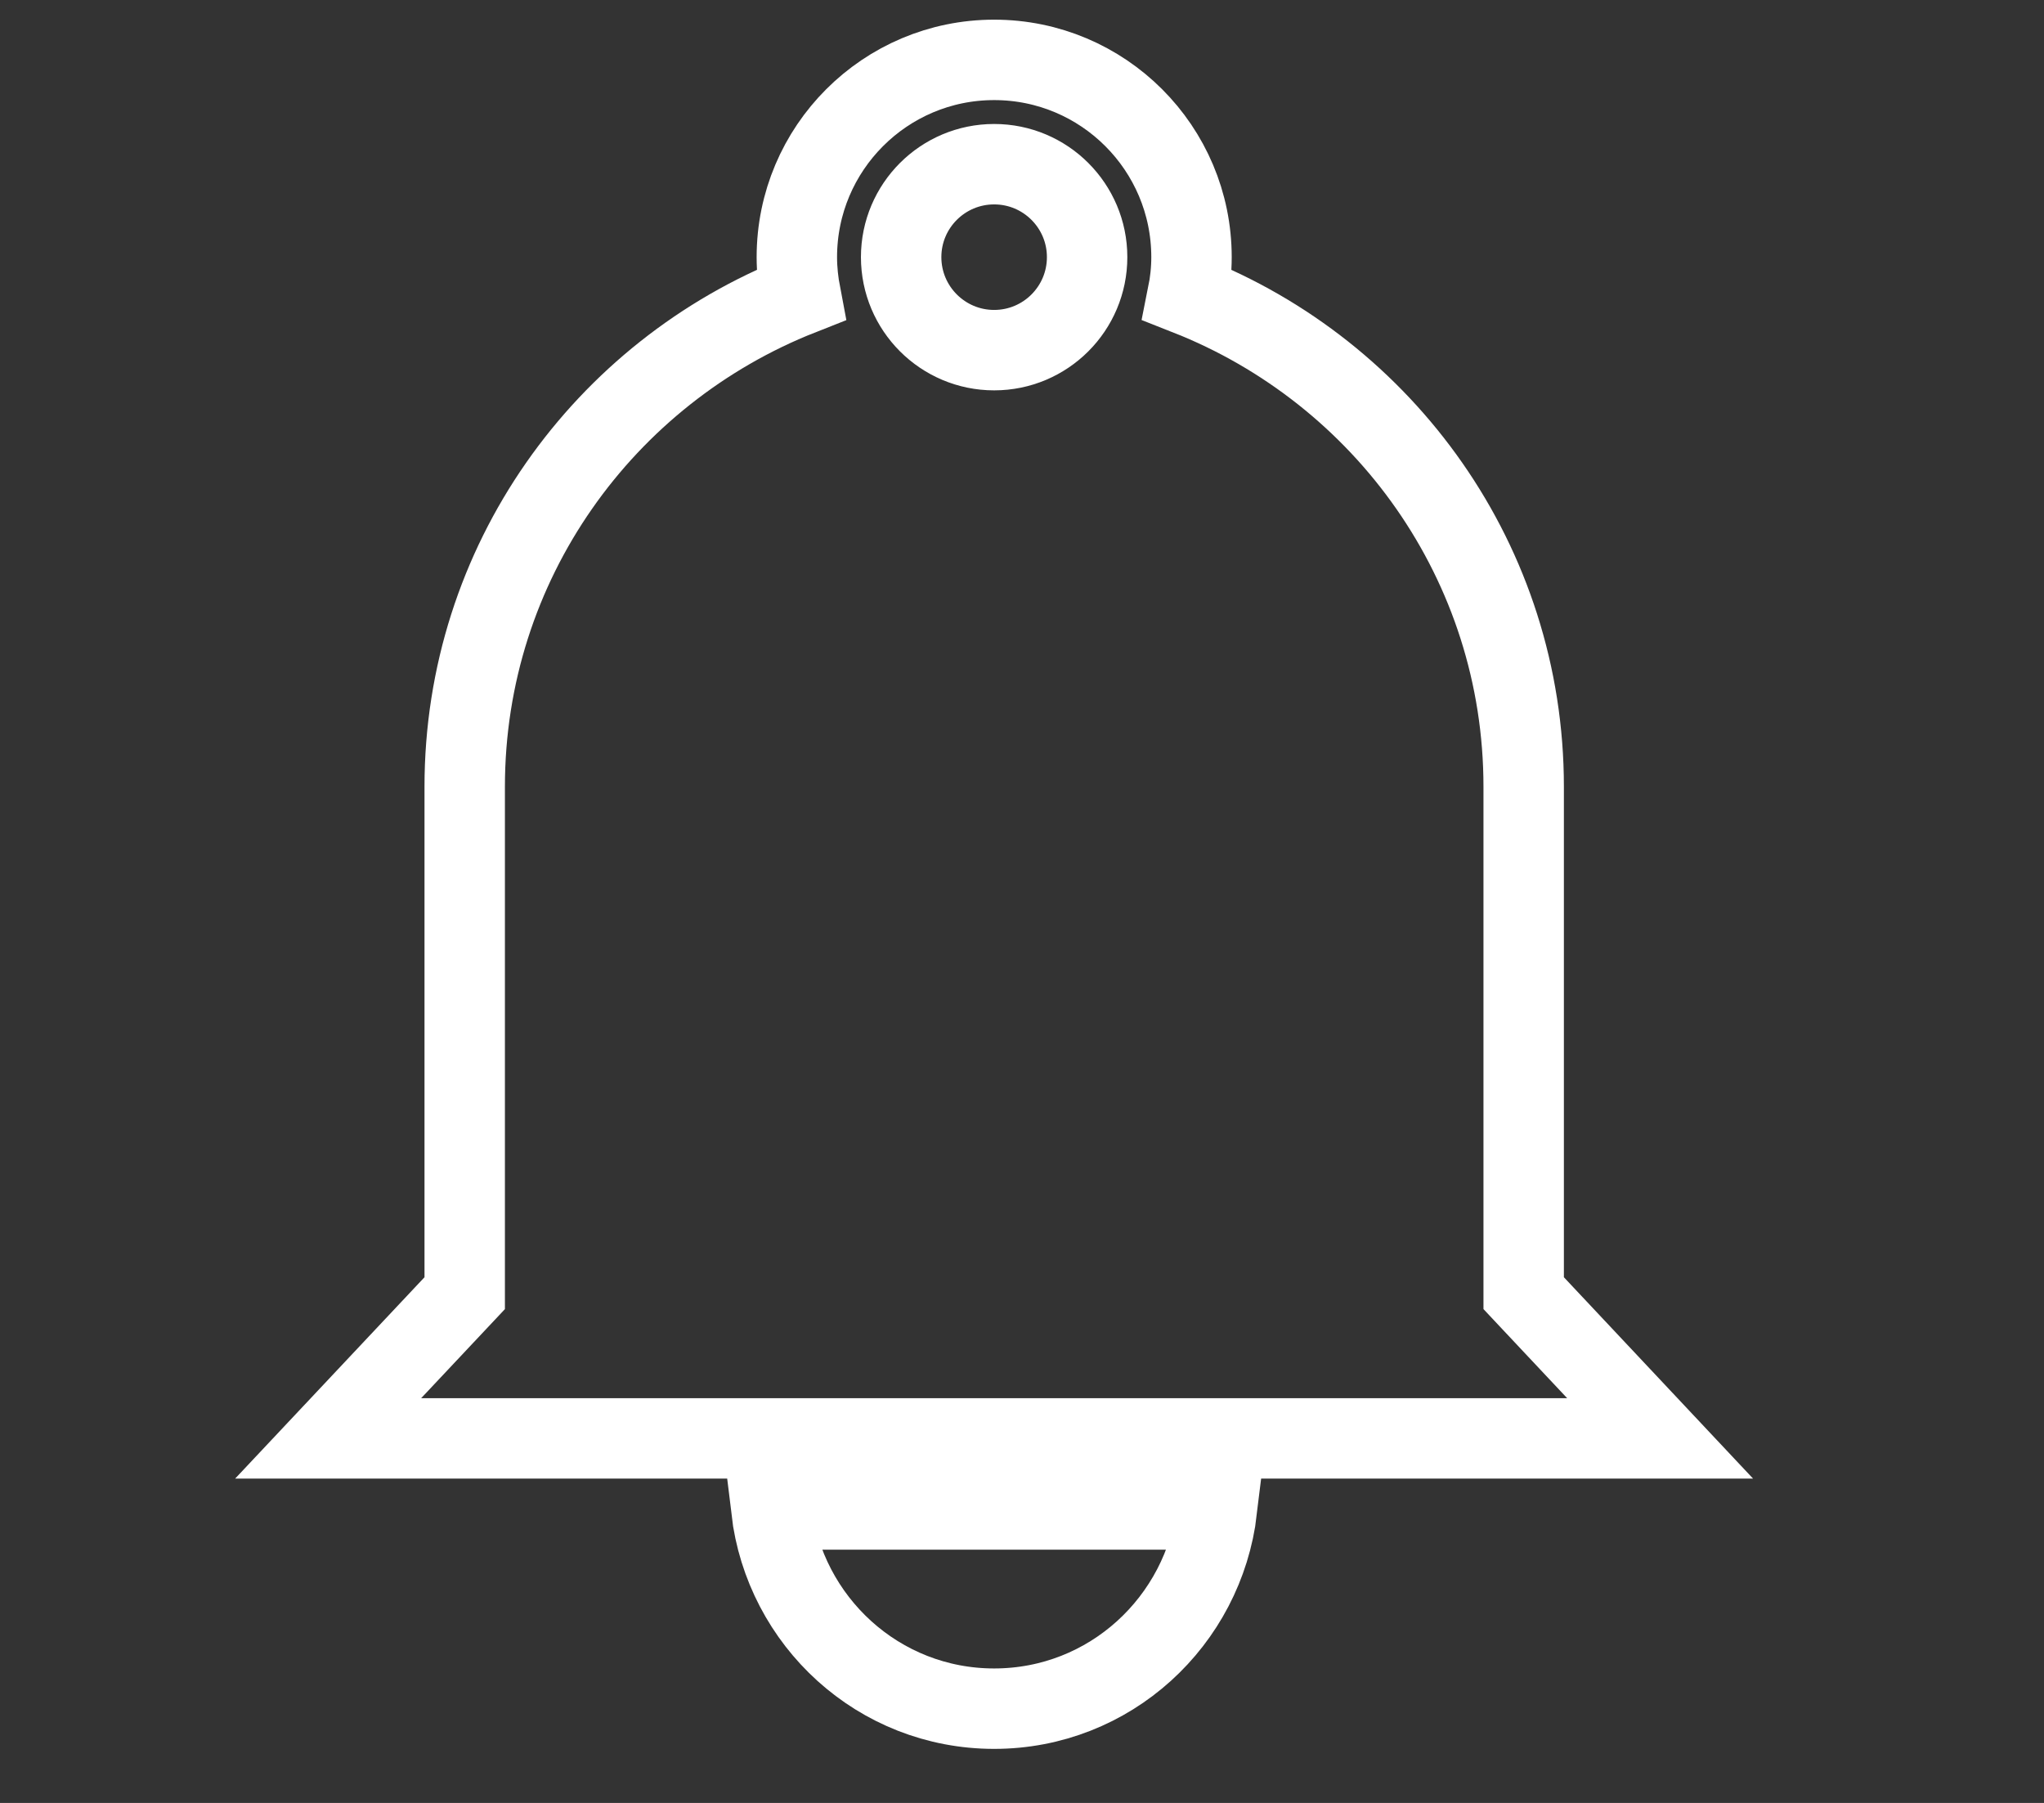 <?xml version="1.0" encoding="utf-8"?>
<!-- Generator: Adobe Illustrator 16.0.0, SVG Export Plug-In . SVG Version: 6.00 Build 0)  -->
<!DOCTYPE svg PUBLIC "-//W3C//DTD SVG 1.1//EN" "http://www.w3.org/Graphics/SVG/1.1/DTD/svg11.dtd">
<svg version="1.1" id="Layer_1" xmlns="http://www.w3.org/2000/svg" xmlns:xlink="http://www.w3.org/1999/xlink" x="0px" y="0px"
	 width="50.833px" height="44.833px" viewBox="170.754 157.63 50.833 44.833" enable-background="new 170.754 157.63 50.833 44.833"
	 xml:space="preserve">
<rect x="170.754" y="157.63" width="50.833" height="44.833" fill="#333333" stroke="none"/>
<path fill="none" stroke="#FFFFFF" stroke-width="2" stroke-miterlimit="10" d="M208.647,189.787v-12.593
	c0-5.57-3.471-10.306-8.357-12.23c0.061-0.303,0.096-0.616,0.096-0.938c0-2.71-2.197-4.907-4.908-4.907
	c-2.71,0-4.907,2.197-4.907,4.907c0,0.322,0.036,0.634,0.094,0.938c-4.885,1.926-8.354,6.661-8.354,12.23v12.593l-3.396,3.611
	h33.125L208.647,189.787z M195.478,166.337c-1.276,0-2.313-1.035-2.313-2.313c0-1.276,1.036-2.311,2.313-2.311
	c1.277,0,2.312,1.035,2.312,2.311C197.79,165.302,196.755,166.337,195.478,166.337z M189.936,195.166h11.084
	c-0.332,2.783-2.668,4.953-5.542,4.953C192.605,200.119,190.267,197.949,189.936,195.166z"/>
</svg>
